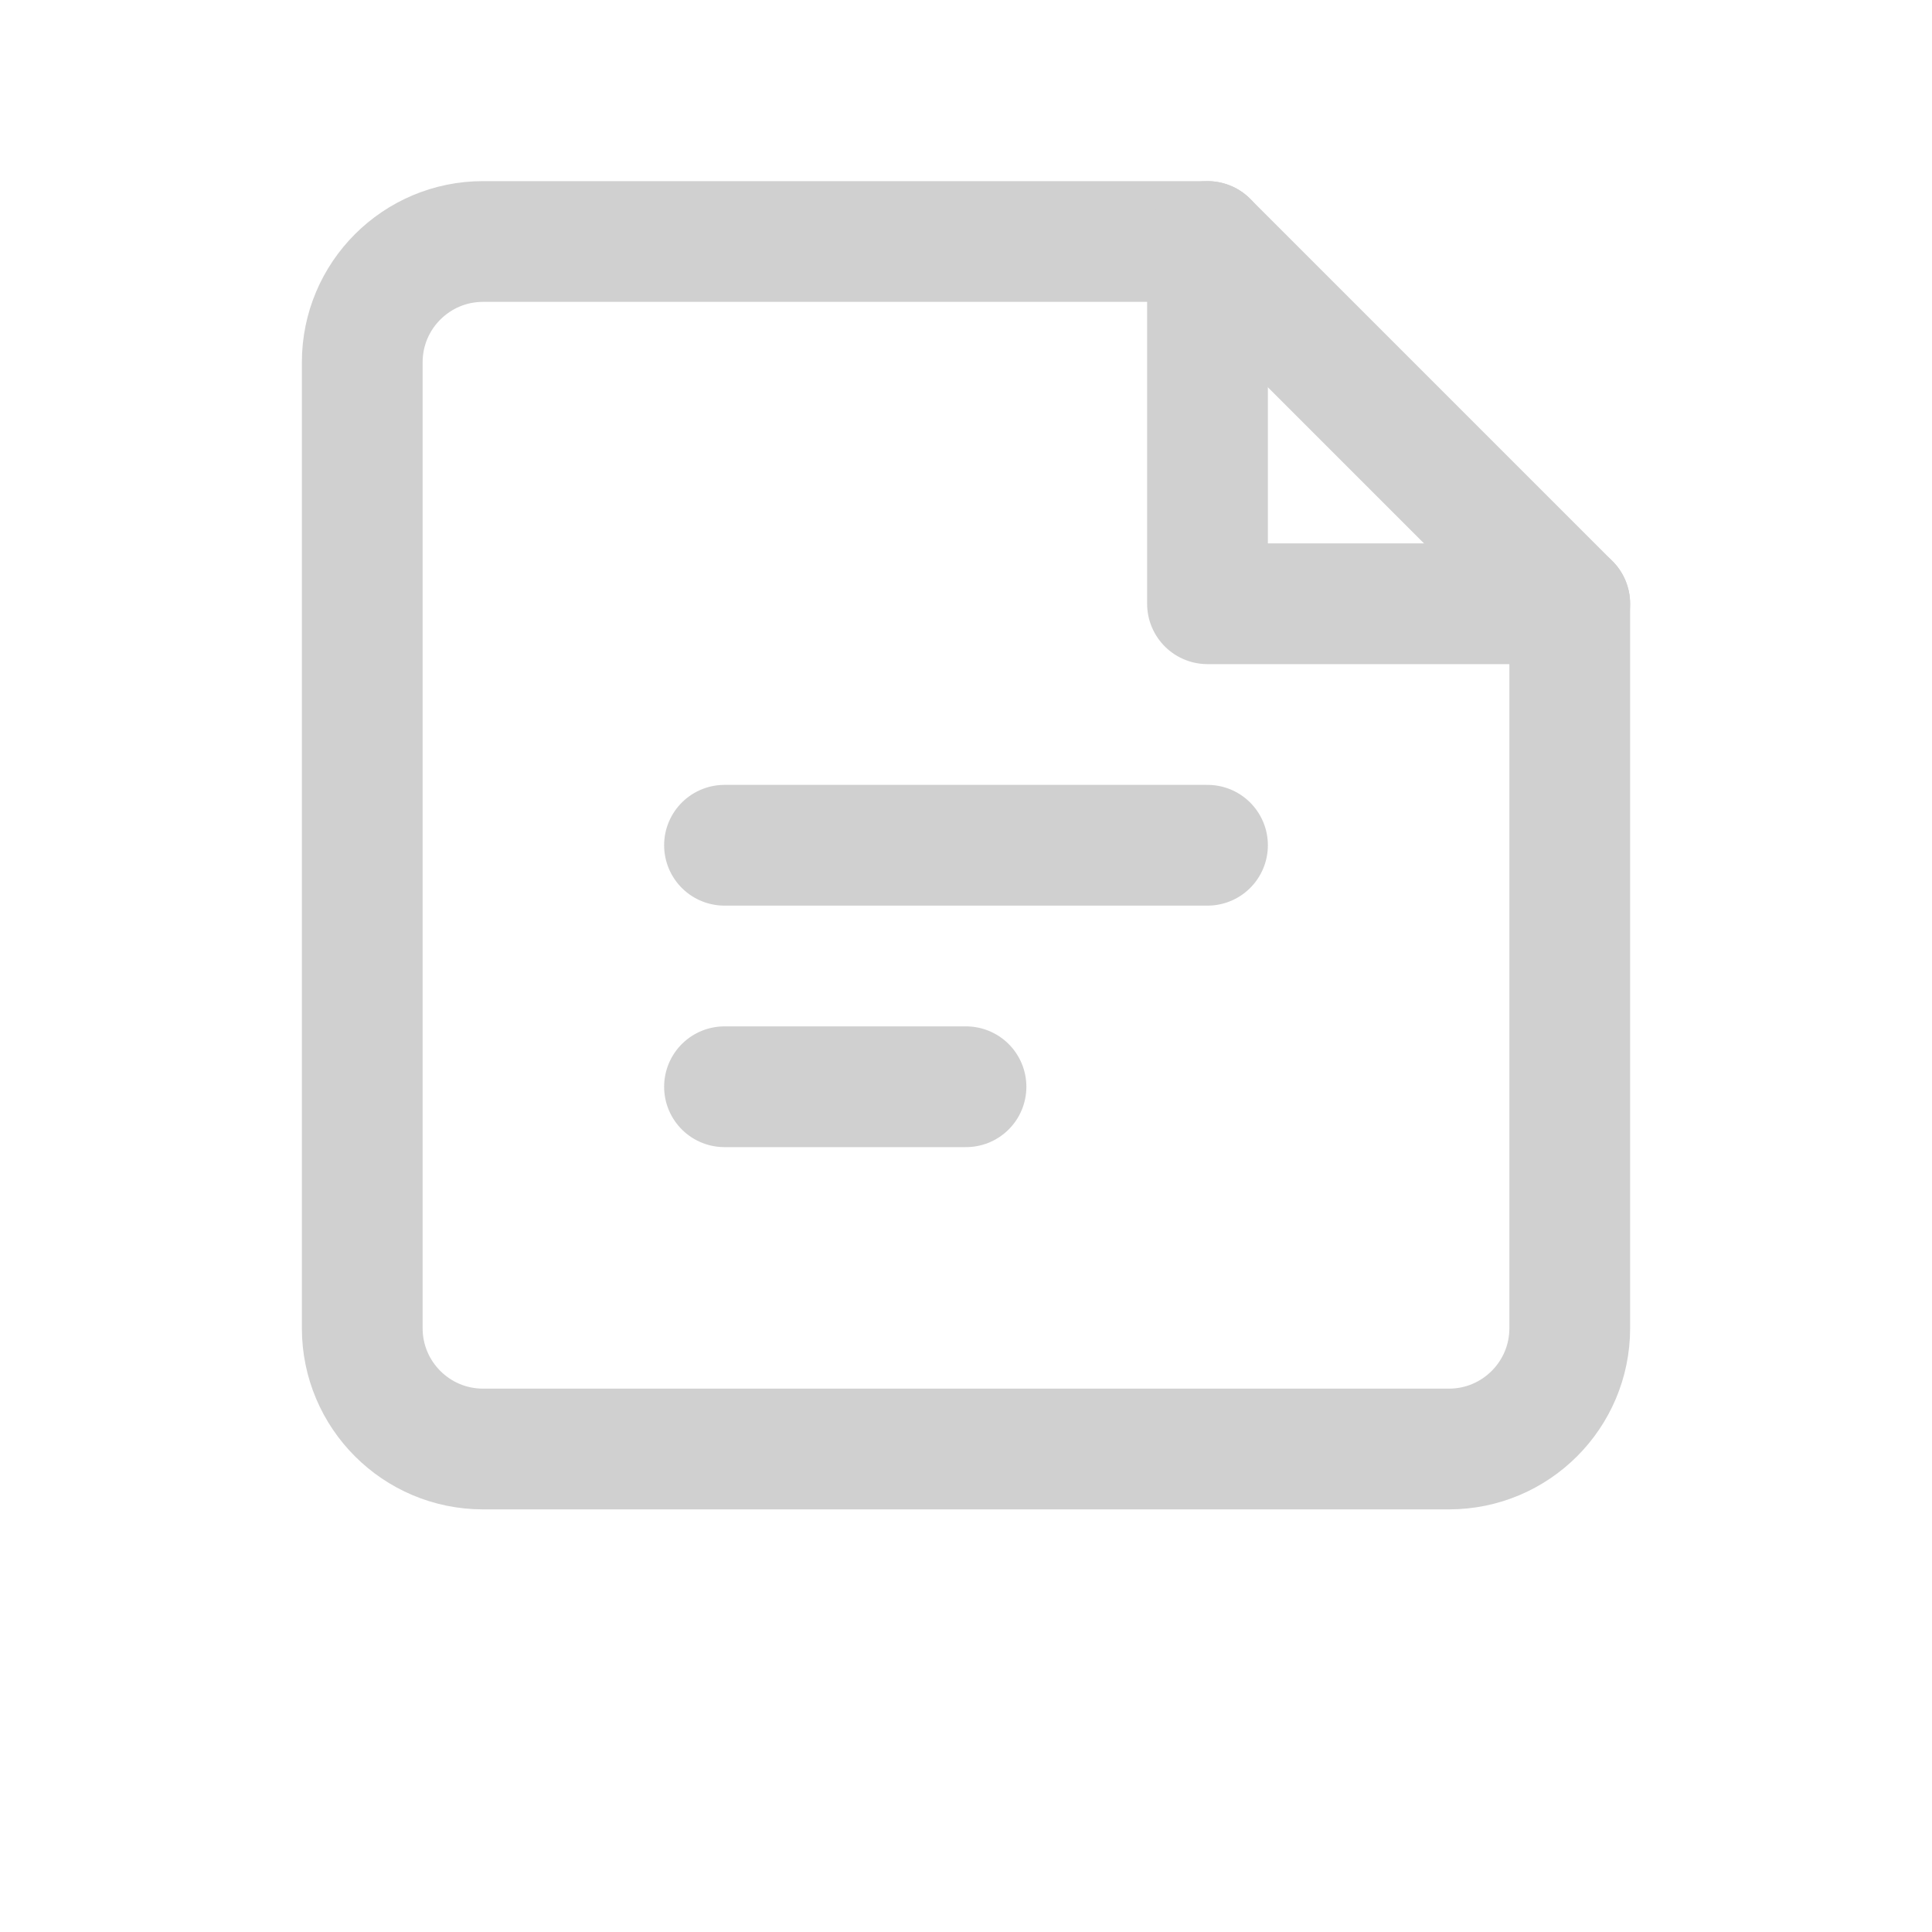 <?xml version="1.0" encoding="UTF-8"?>
<svg width="16" height="16" viewBox="0 0 16 16" fill="none" xmlns="http://www.w3.org/2000/svg">
  <path d="M10 2H4C3.448 2 3 2.448 3 3V11C3 11.552 3.448 12 4 12H12C12.552 12 13 11.552 13 11V5L10 2Z" stroke="#D0D0D0" stroke-width="1" stroke-linecap="round" stroke-linejoin="round"/>
  <path d="M10 2V5H13" stroke="#D0D0D0" stroke-width="1" stroke-linecap="round" stroke-linejoin="round"/>
  <path d="M8 9H6" stroke="#D0D0D0" stroke-width="1" stroke-linecap="round" stroke-linejoin="round"/>
  <path d="M10 7H6" stroke="#D0D0D0" stroke-width="1" stroke-linecap="round" stroke-linejoin="round"/>
</svg> 